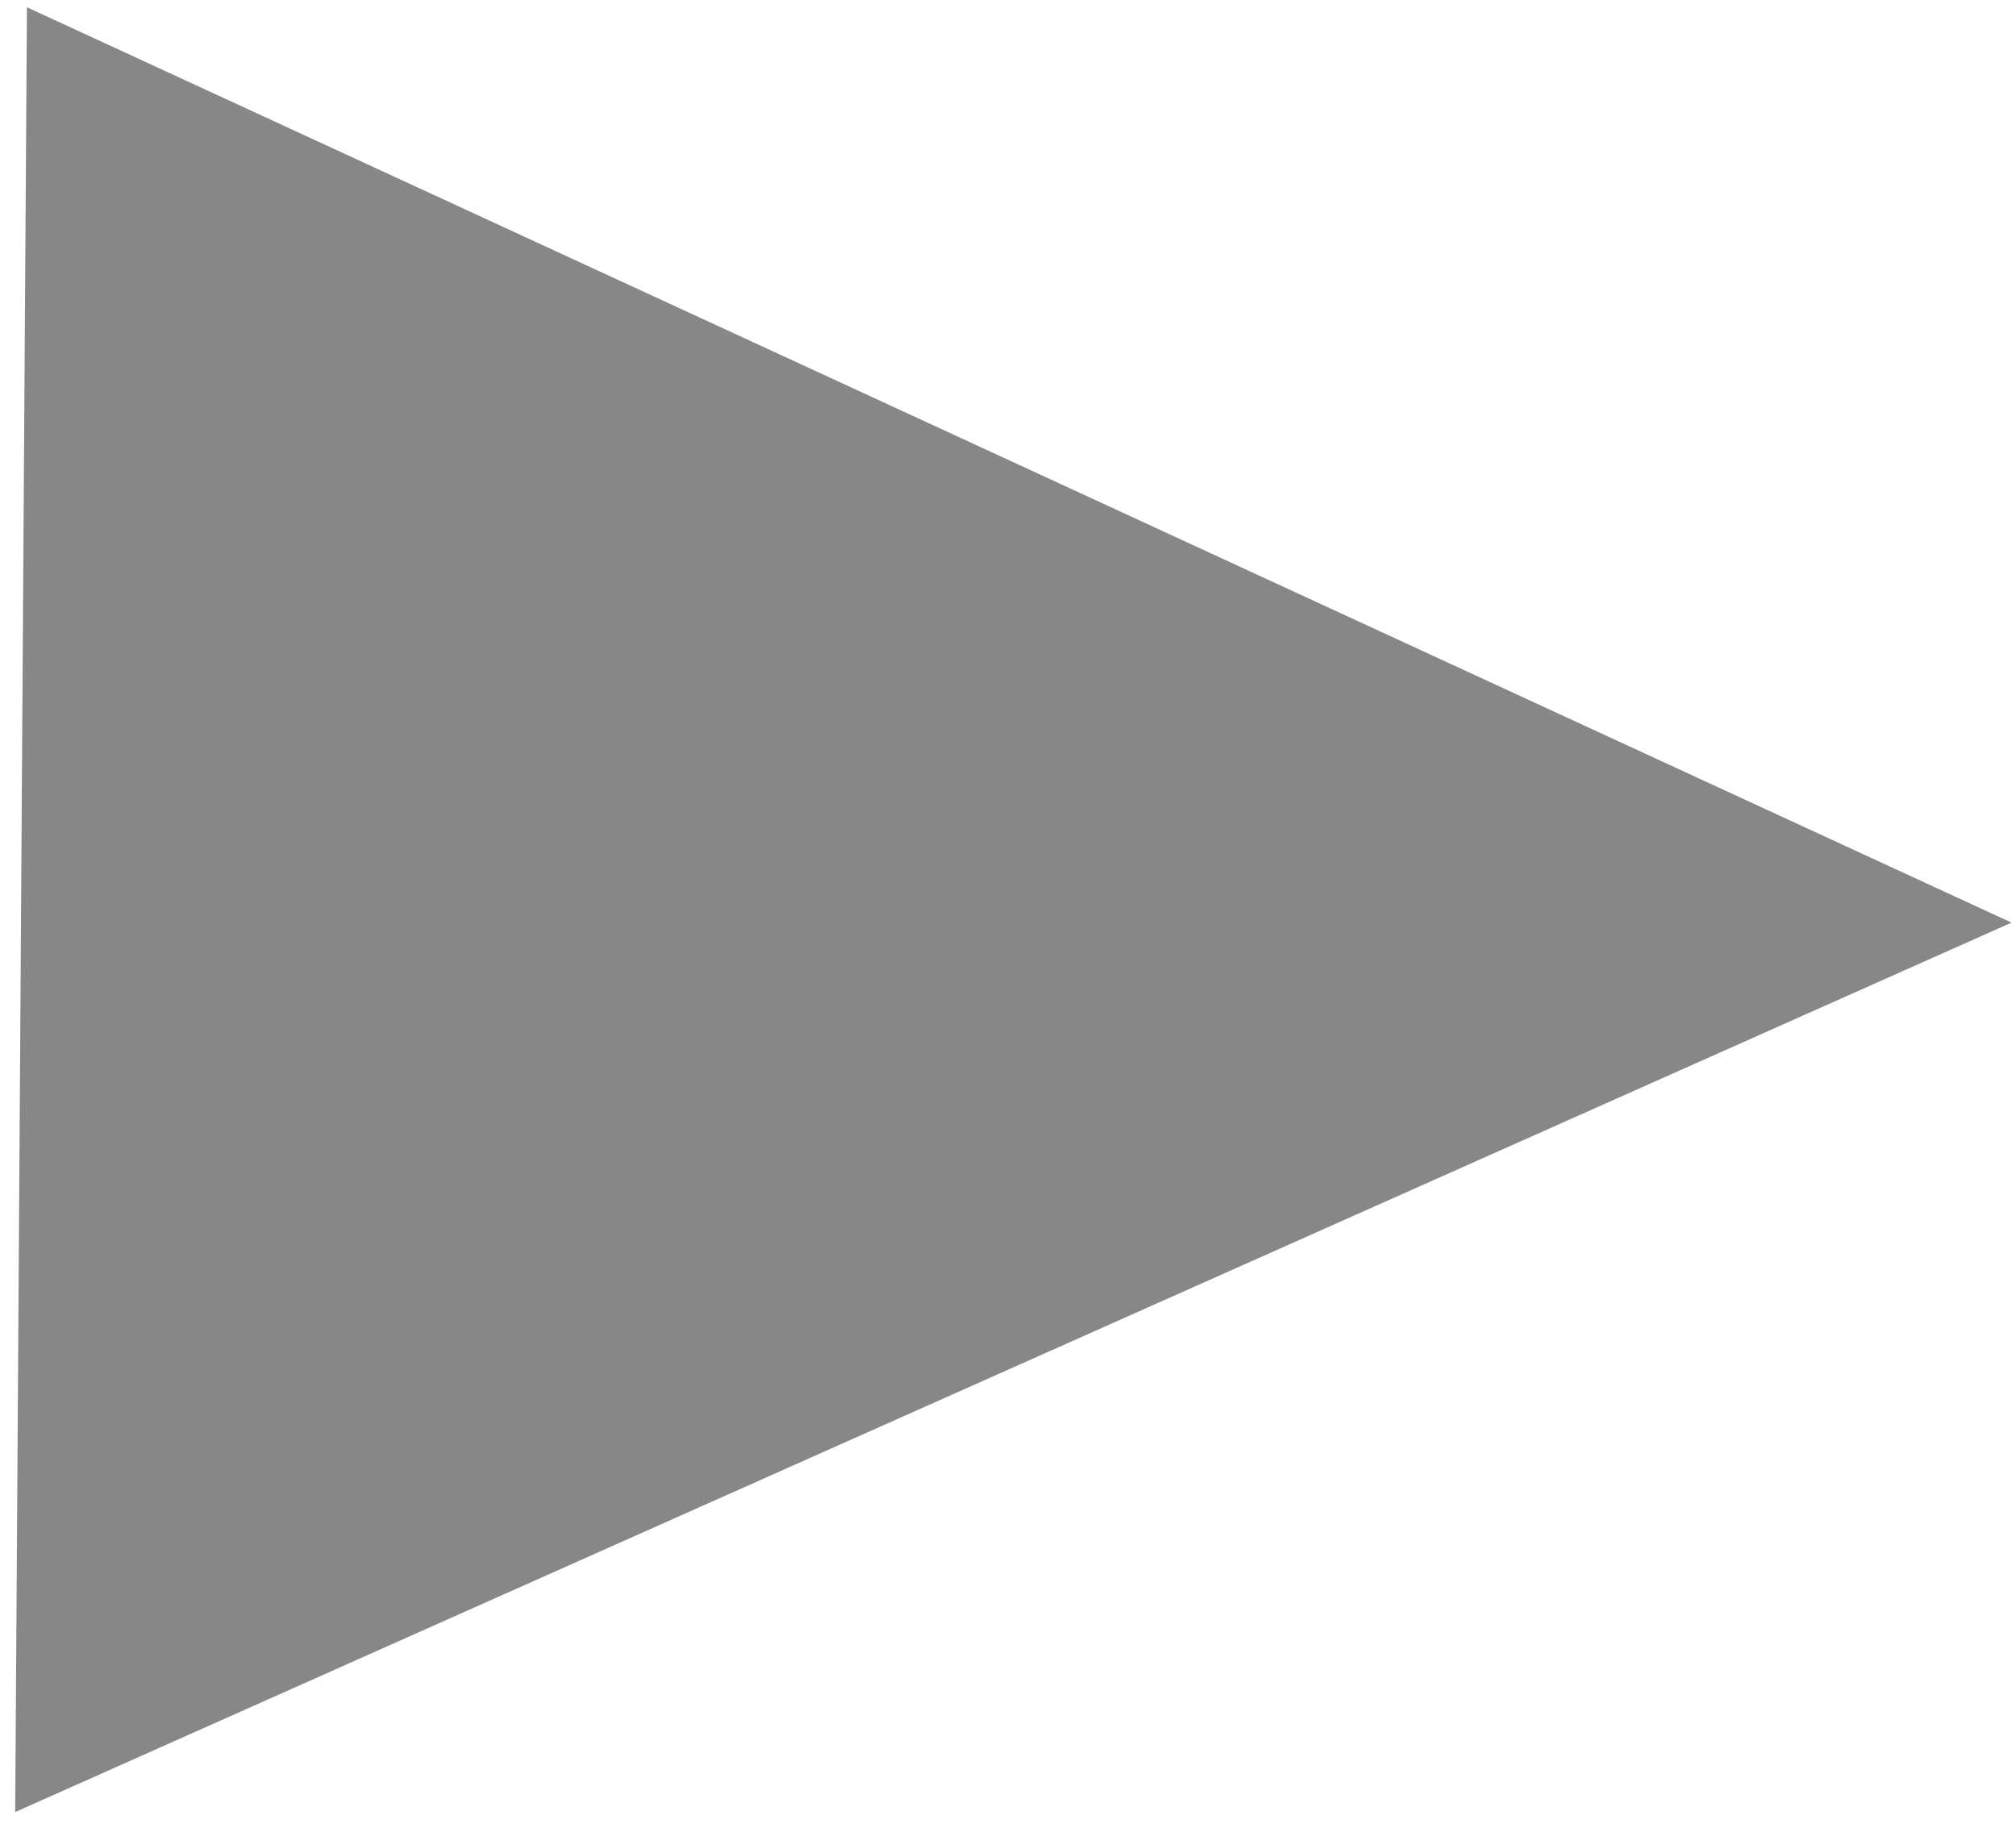 <svg width="118" height="107" viewBox="0 0 118 107" fill="none" xmlns="http://www.w3.org/2000/svg">
<path id="Polygon 2" d="M117.739 54.006L0.889 106.069L1.577 0.425L117.739 54.006Z" fill="black" fill-opacity="0.47"/>
</svg>
